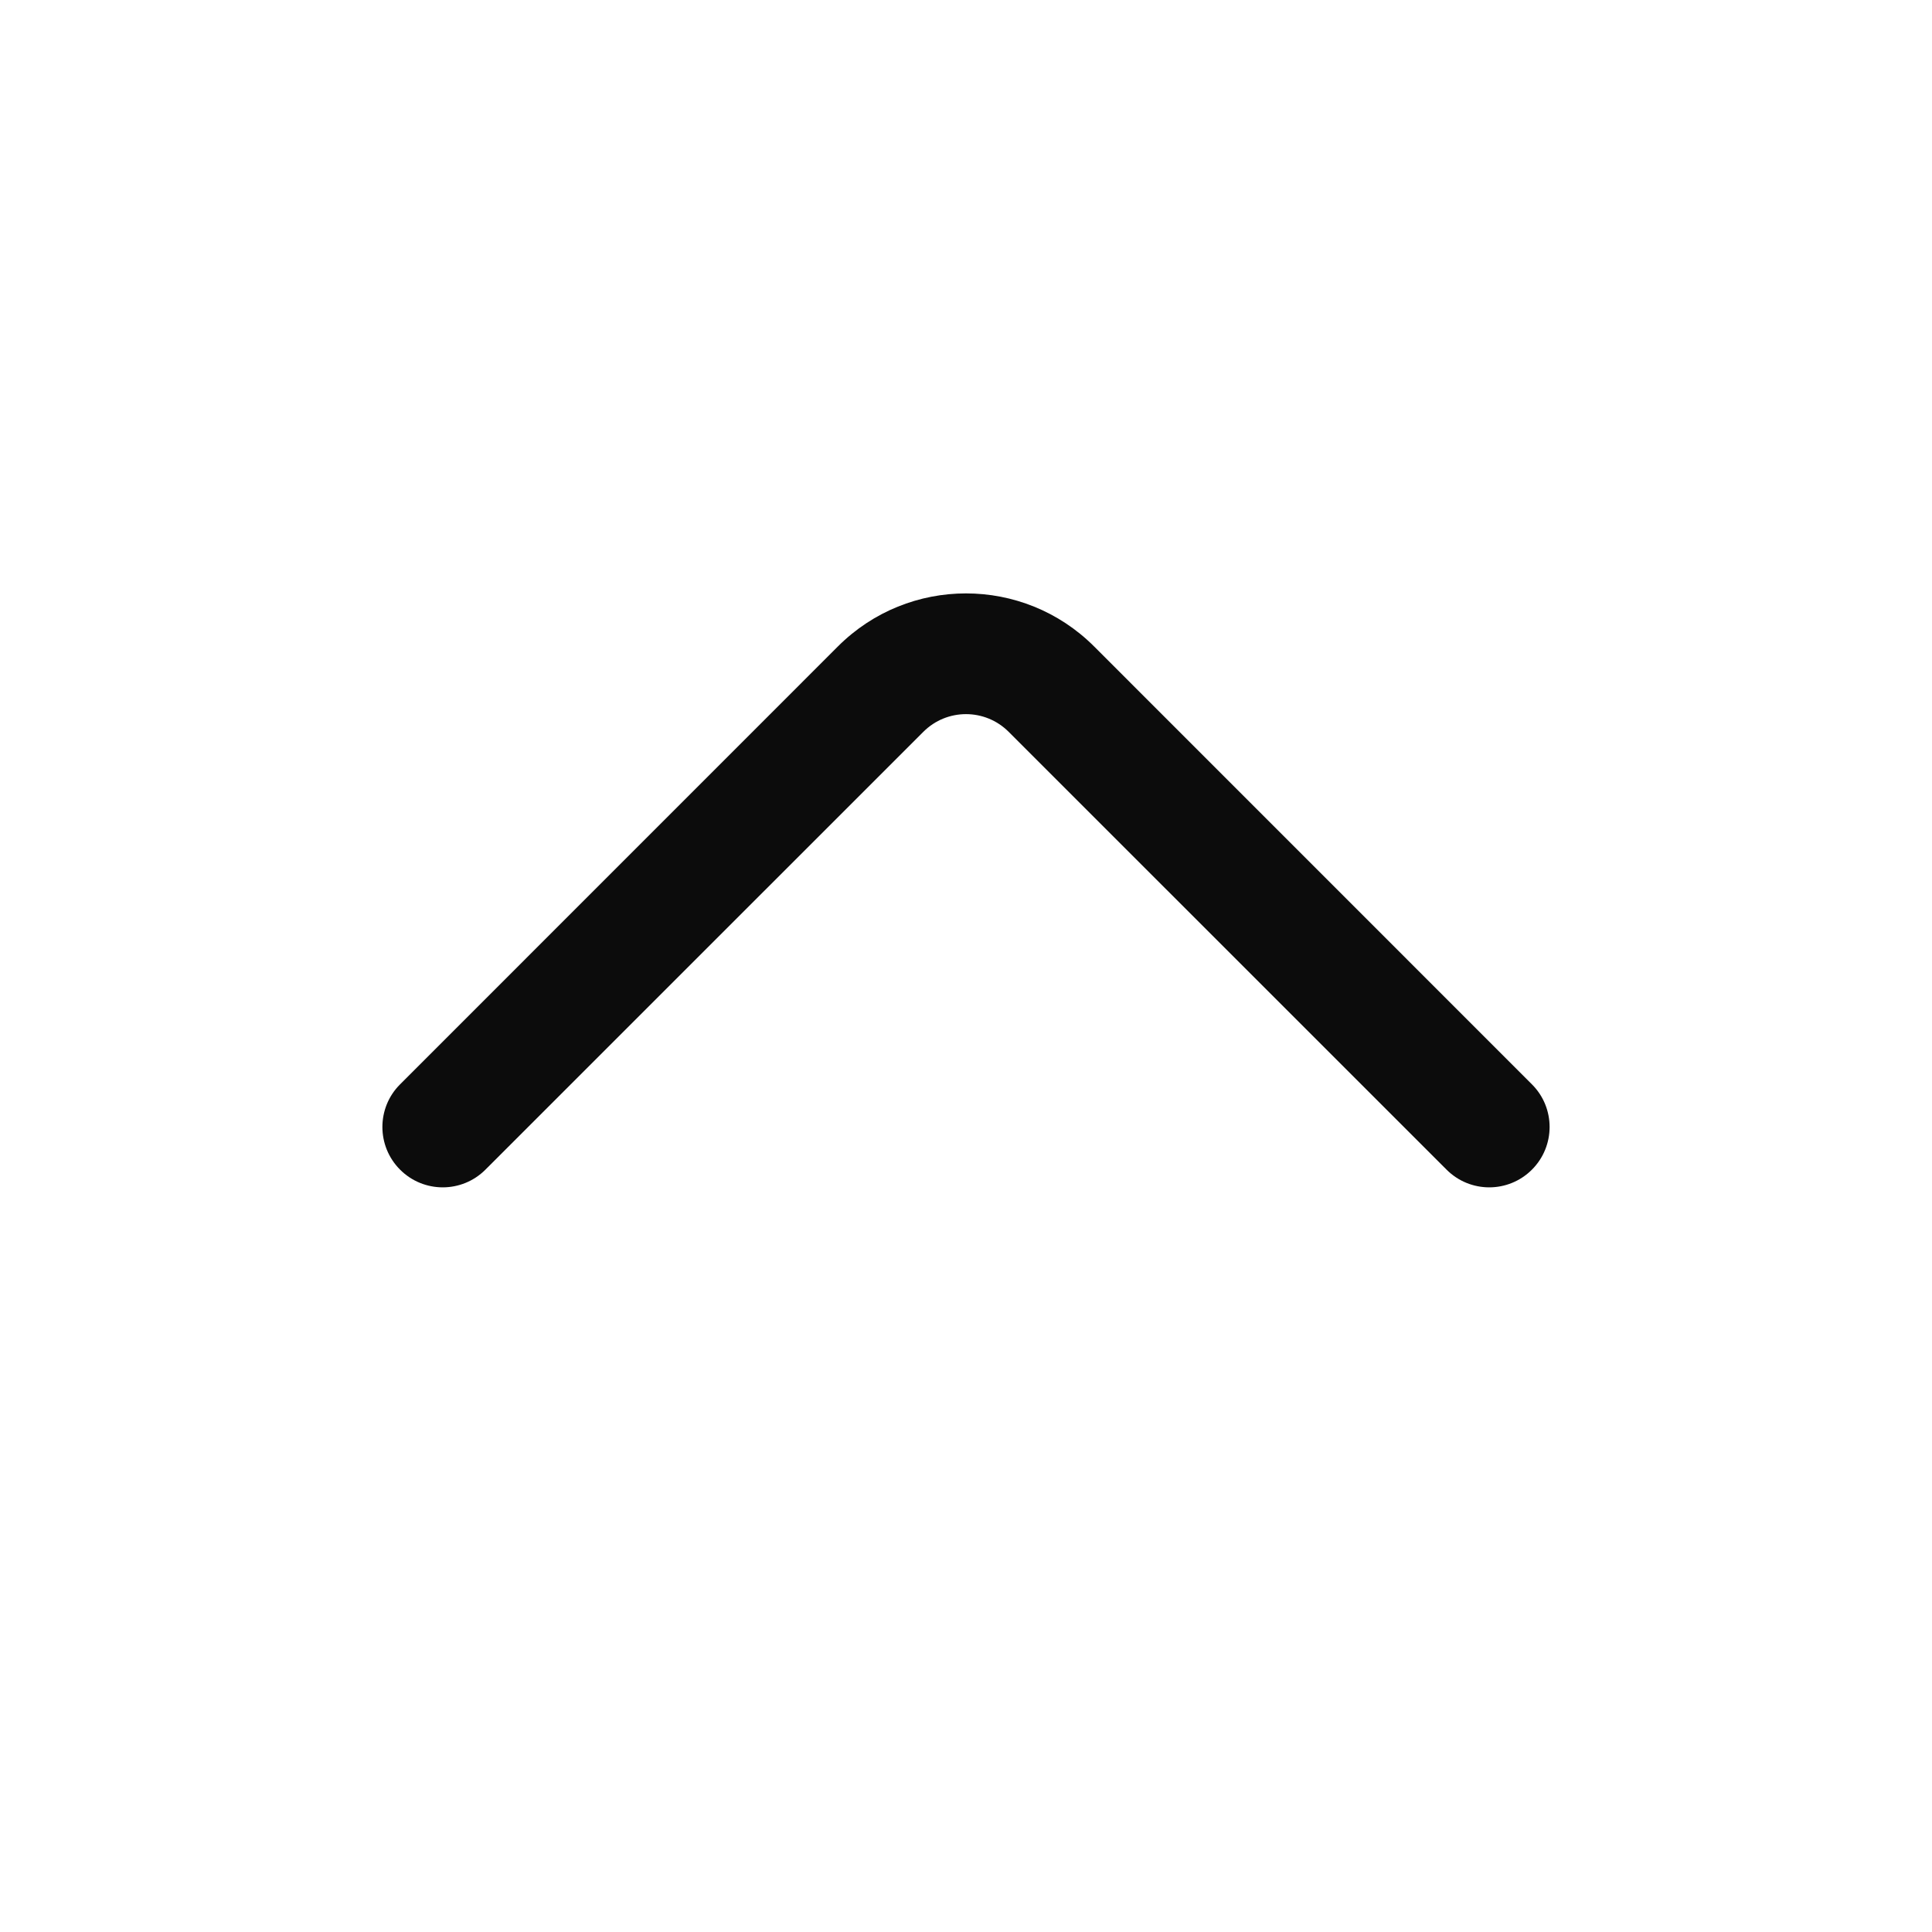 <svg width="24" height="24" viewBox="0 0 24 24" fill="none" xmlns="http://www.w3.org/2000/svg">
<path fill-rule="evenodd" clip-rule="evenodd" d="M19.03 14.53C19.323 14.237 19.323 13.762 19.03 13.47L13.591 8.03C12.712 7.152 11.288 7.152 10.409 8.03L4.97 13.47C4.677 13.762 4.677 14.237 4.97 14.53C5.263 14.823 5.737 14.823 6.03 14.53L11.47 9.091C11.763 8.798 12.237 8.798 12.53 9.091L17.97 14.53C18.263 14.823 18.737 14.823 19.03 14.53Z" fill="#0C0C0C"/>
</svg>
